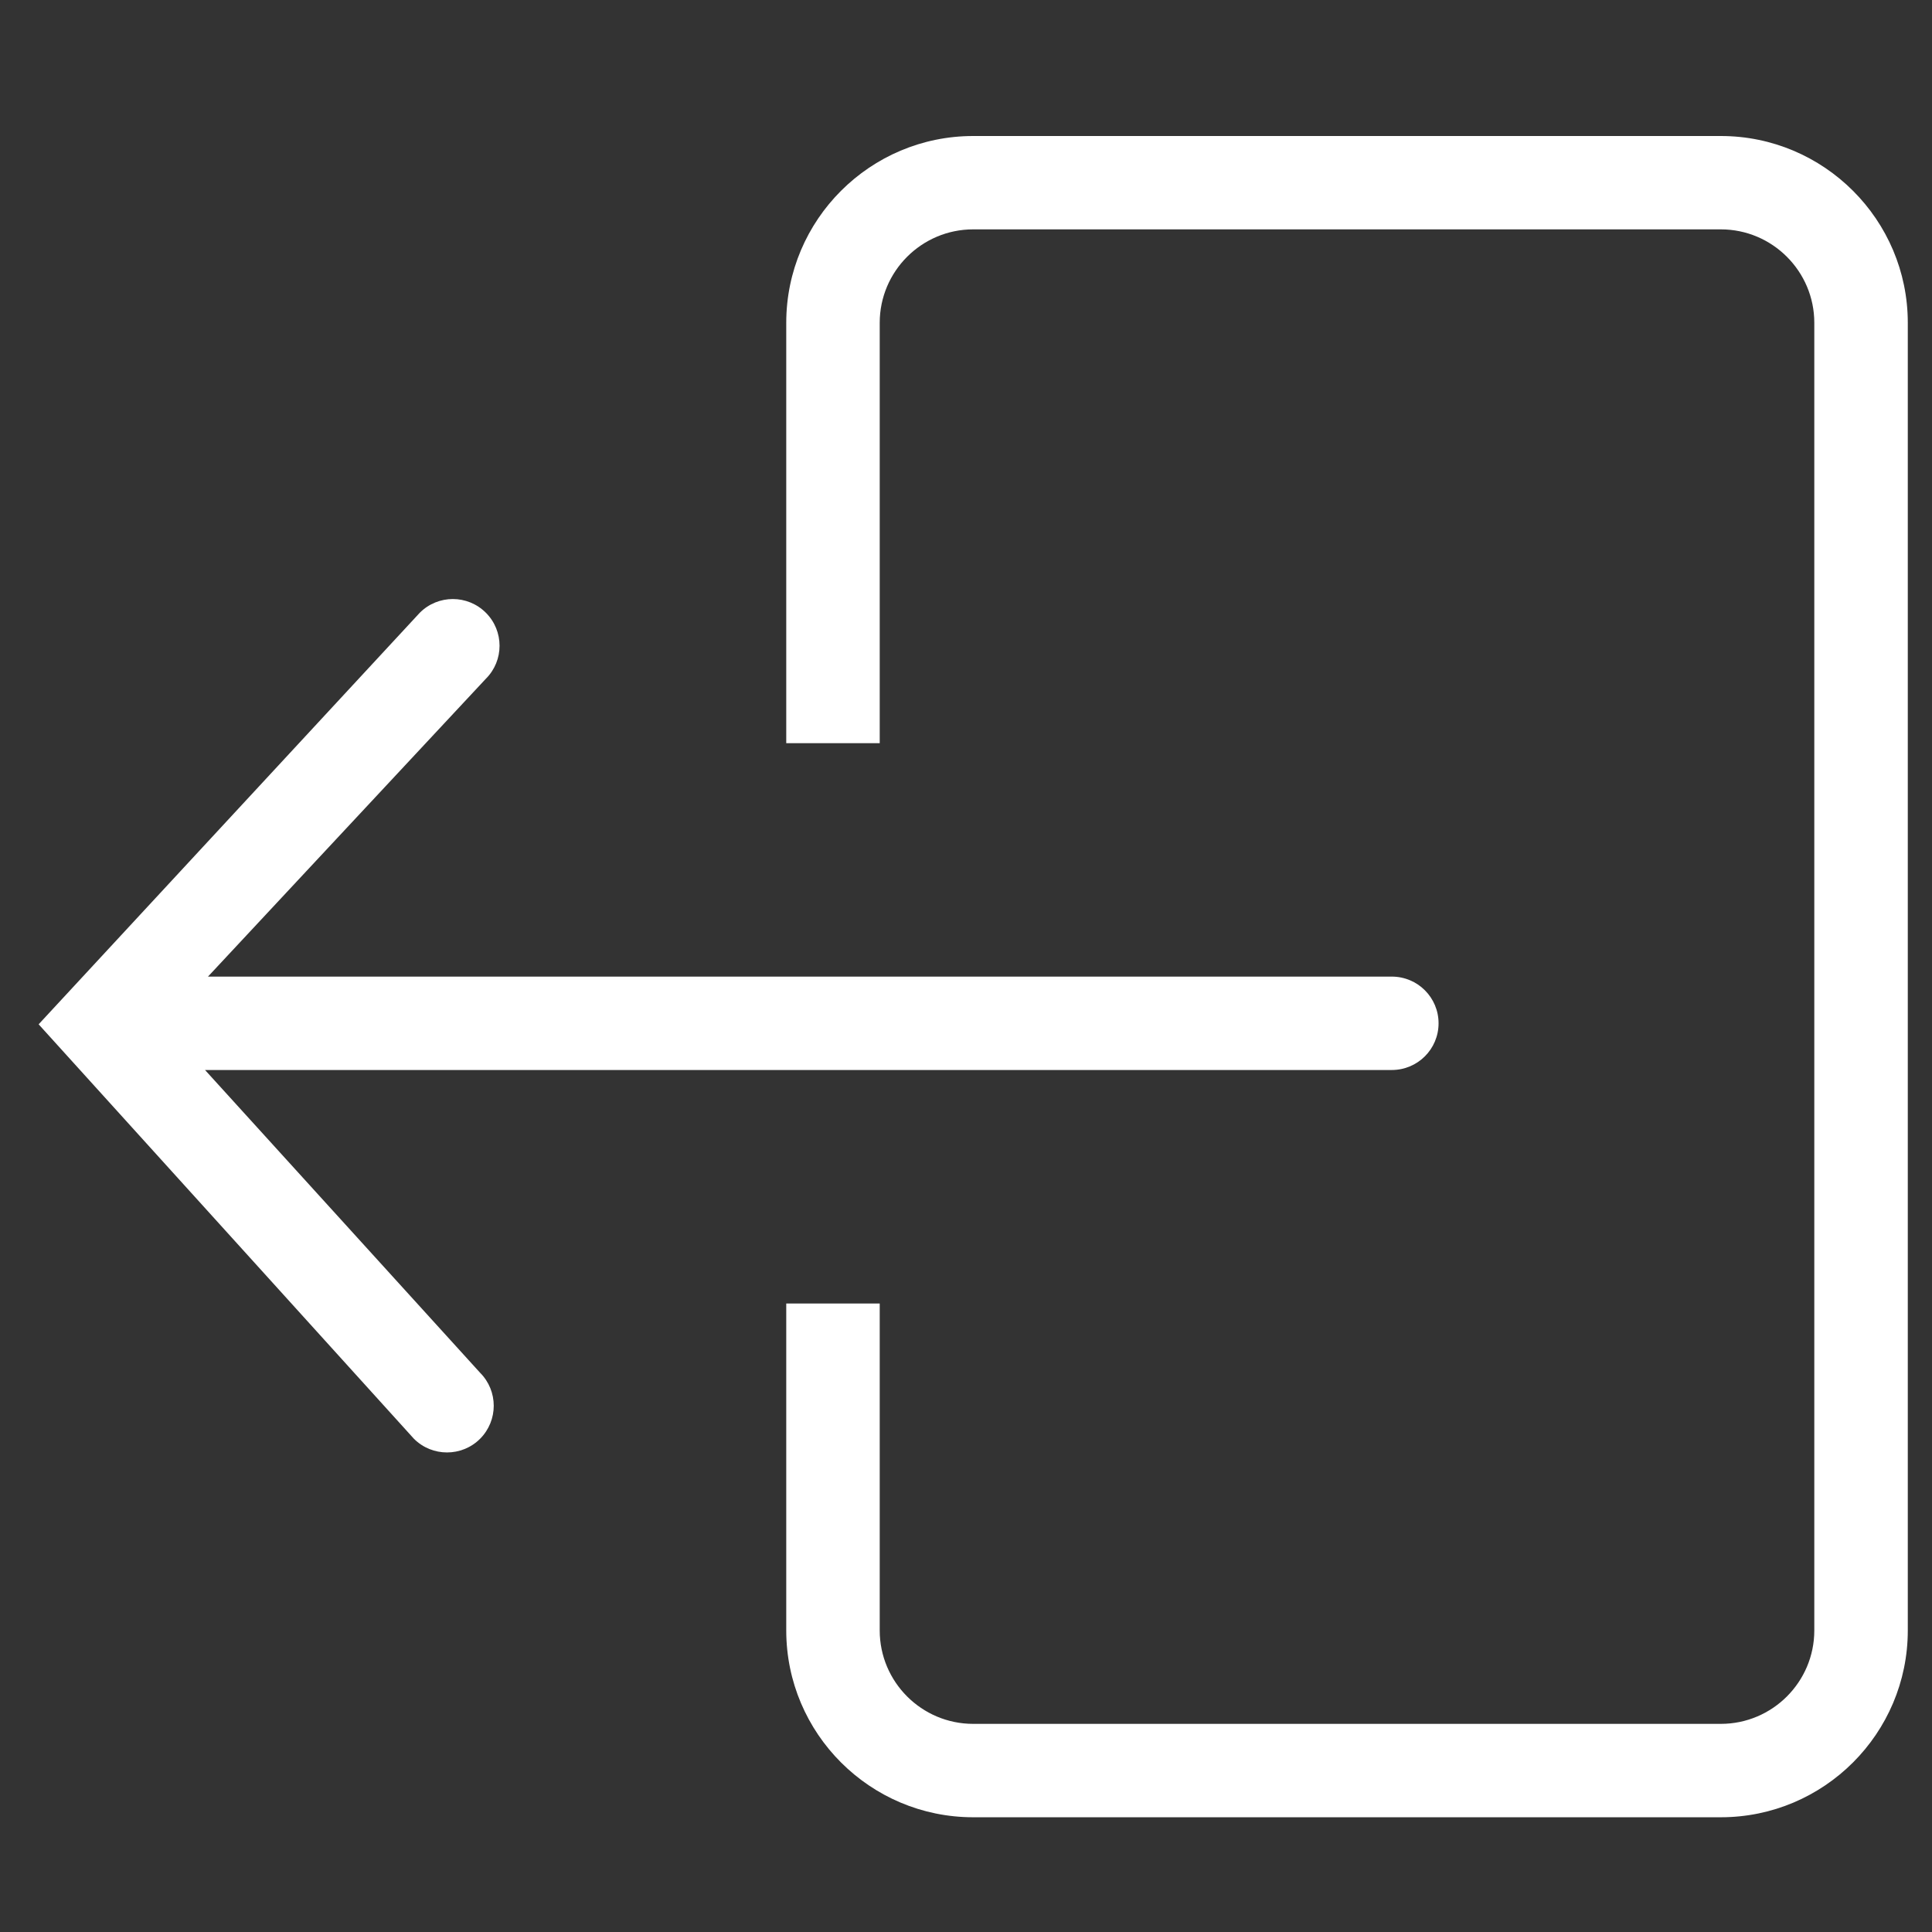 <?xml version="1.0" encoding="utf-8"?>
<!-- Generator: Adobe Illustrator 16.0.4, SVG Export Plug-In . SVG Version: 6.00 Build 0)  -->
<!DOCTYPE svg PUBLIC "-//W3C//DTD SVG 1.1//EN" "http://www.w3.org/Graphics/SVG/1.1/DTD/svg11.dtd">
<svg version="1.1" id="Layer_1" xmlns="http://www.w3.org/2000/svg" xmlns:xlink="http://www.w3.org/1999/xlink" x="0px" y="0px"
	 width="100px" height="100px" viewBox="0 0 100 100" enable-background="new 0 0 100 100" xml:space="preserve">
<rect x="0" y="0" width="100" height="100" fill="#333333" stroke="none"/>
<g>
	<path fill="#FFFFFF" d="M10.612,55.383h61.427c1.339,0,2.421-1.081,2.421-2.417s-1.082-2.417-2.421-2.417H10.765l14.383-15.417
		c0.945-0.942,0.945-2.474,0-3.417c-0.945-0.945-2.475-0.945-3.419,0L2,53.018l19.427,21.455c0.473,0.471,1.091,0.705,1.71,0.705
		c0.619,0,1.237-0.234,1.71-0.705c0.945-0.947,0.945-2.477,0-3.422L10.612,55.383z"/>
	<path fill="#FFFFFF" d="M89.07,7.04H50.372c-5.336,0-9.676,4.337-9.676,9.667v21.759h4.838V16.707c0-2.662,2.169-4.835,4.838-4.835
		H89.07c2.668,0,4.838,2.173,4.838,4.835v67.684c0,2.666-2.17,4.836-4.838,4.836H50.372c-2.668,0-4.838-2.17-4.838-4.836V67.469
		h-4.838v16.922c0,5.334,4.34,9.67,9.676,9.67H89.07c5.337,0,9.677-4.336,9.677-9.67V16.707C98.747,11.377,94.407,7.04,89.07,7.04z"
		/>
</g>
</svg>
